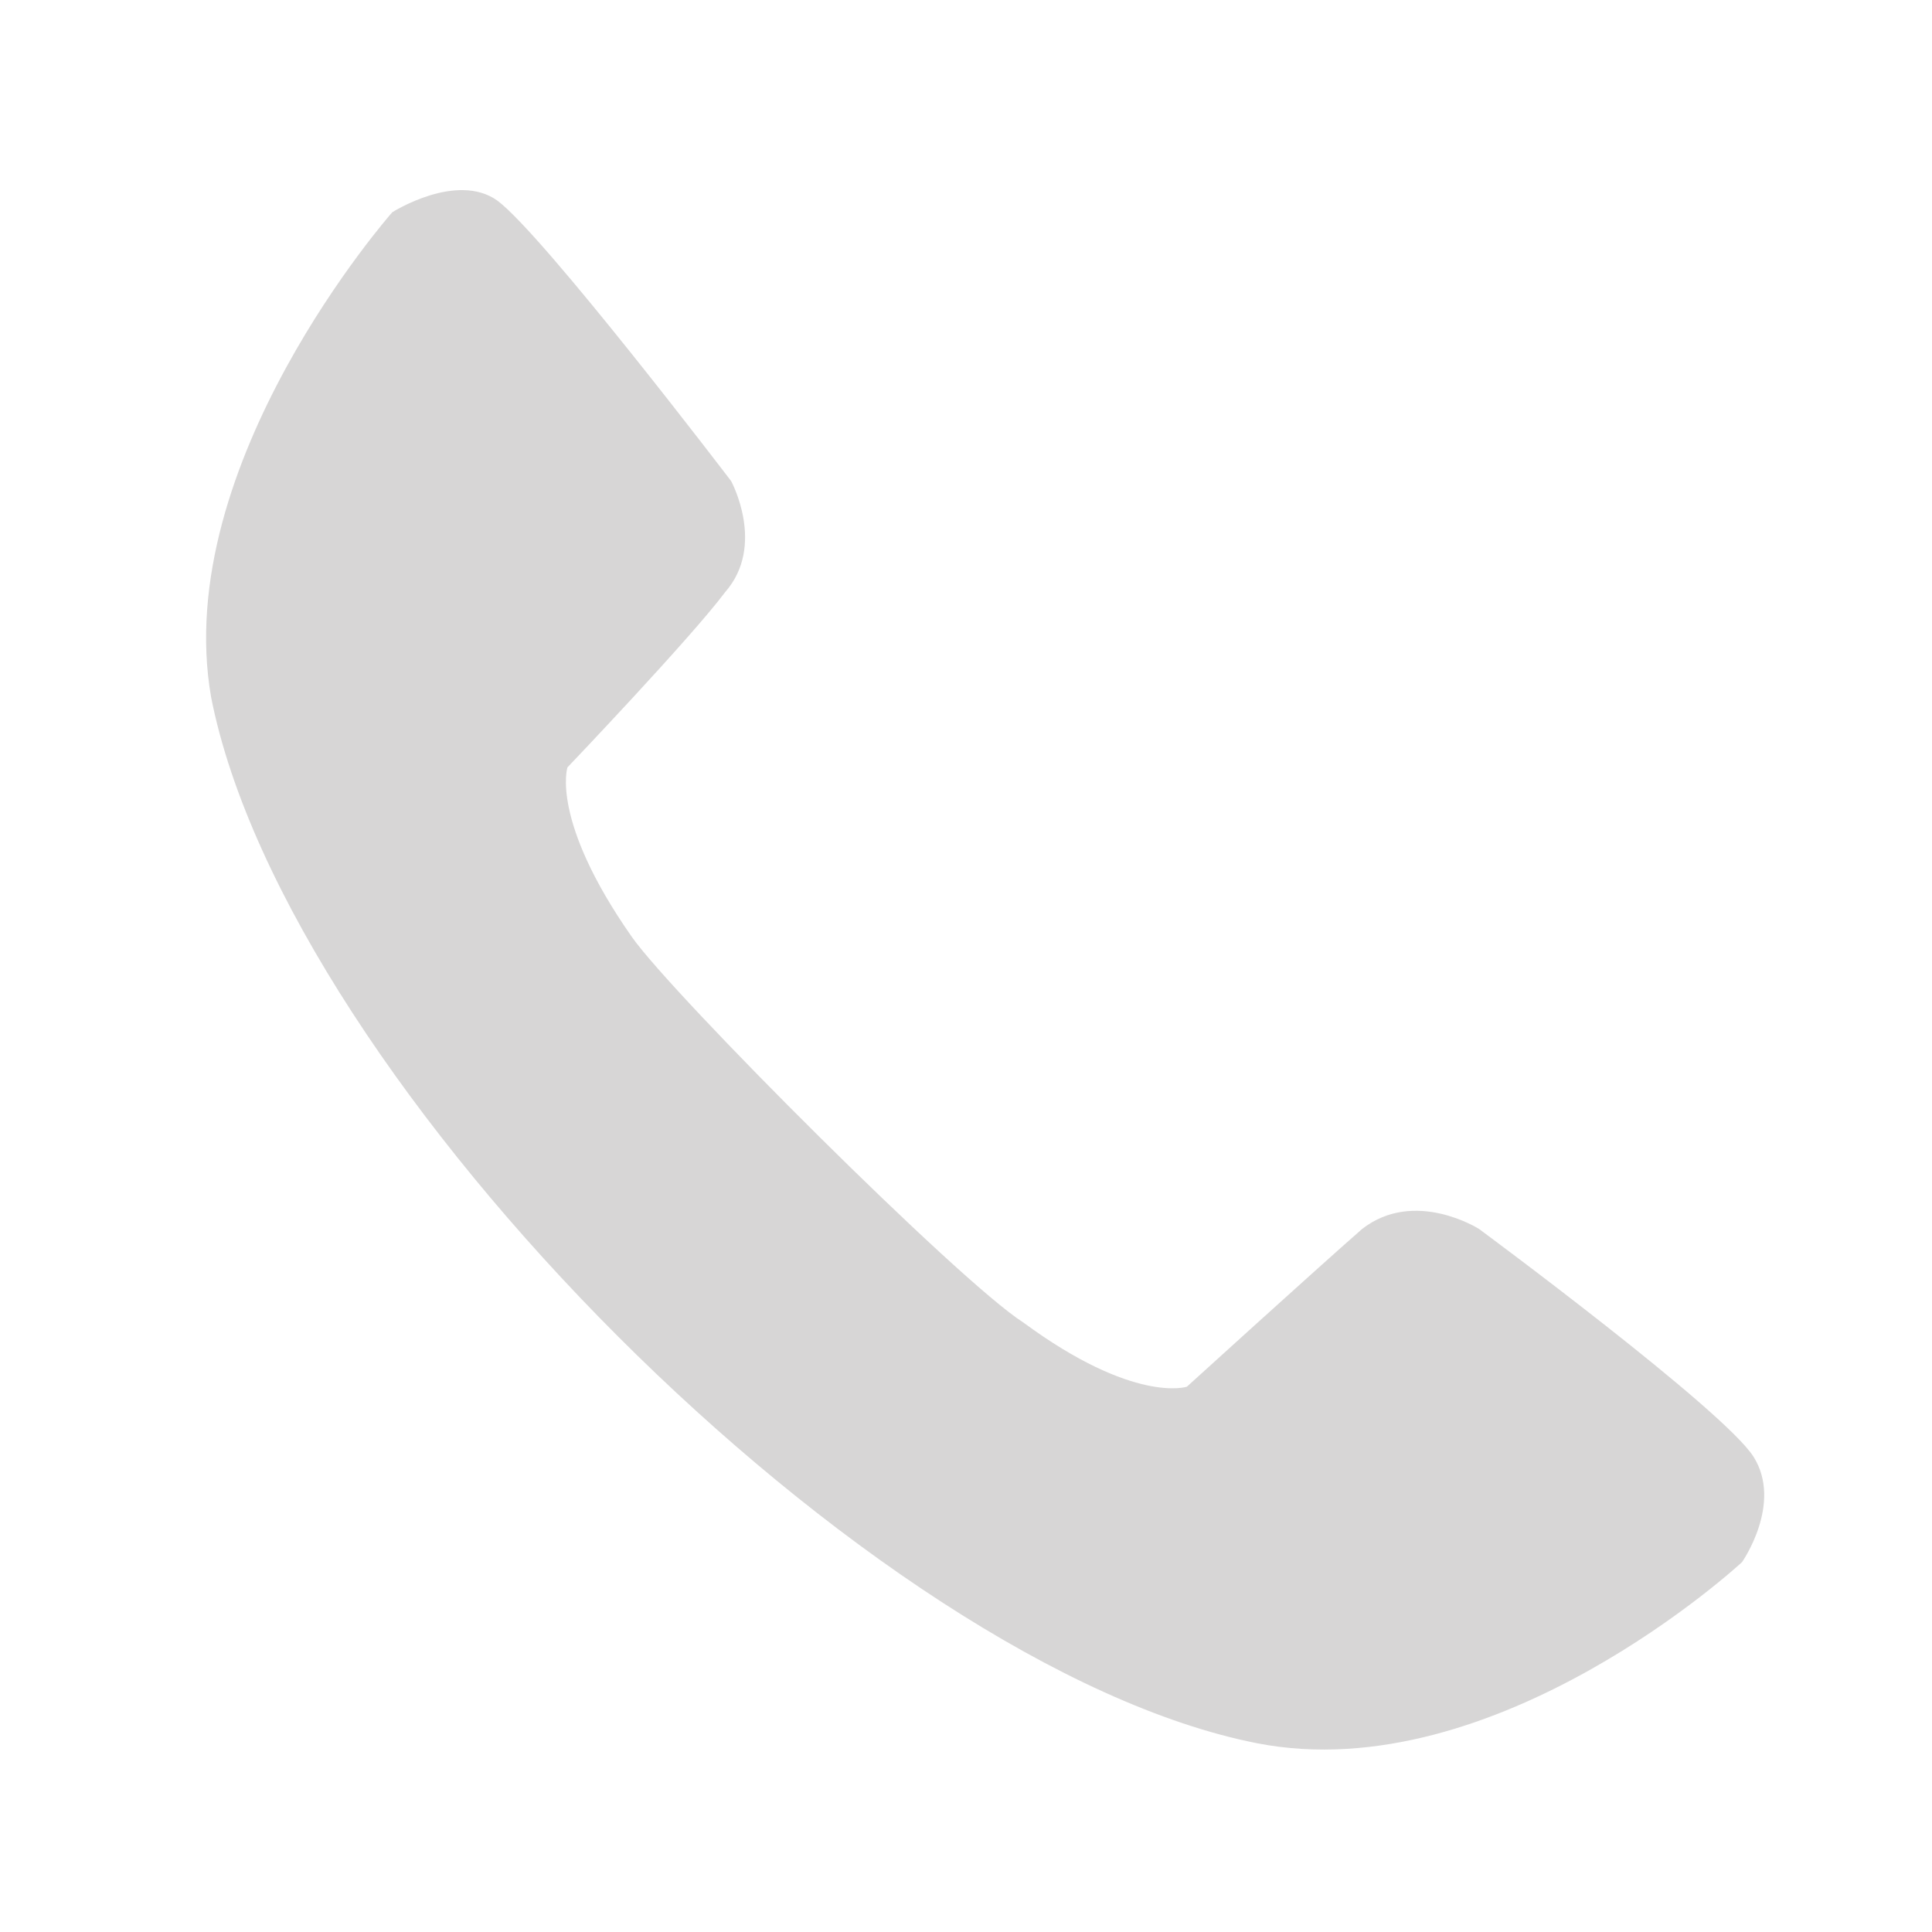 <svg xmlns="http://www.w3.org/2000/svg" viewBox="0 0 500 500"><defs><style>.cls-1{fill:#d7d6d6;fill-rule:evenodd;}</style></defs><g id="Appel_Gris"><path class="cls-1" d="M325.32,451.15c62,12.09,125.52-46.88,125.52-46.88s10.58-15.12,3-27.22-71.07-59-71.07-59-16.64-10.58-30.25,0c-12.09,10.59-45.36,40.83-45.36,40.83s-13.61,4.54-42.34-16.63c-16.64-10.59-90.74-84.69-101.32-99.81-21.17-30.24-16.64-43.85-16.64-43.85s31.76-33.27,40.83-45.37c10.59-12.1,1.52-28.73,1.52-28.73S140.84,61,128.74,51.93c-10.59-7.57-27.22,3-27.22,3S44.05,120,54.64,180.46C74.3,280.27,225.52,431.49,325.32,451.15Z"/></g></svg>